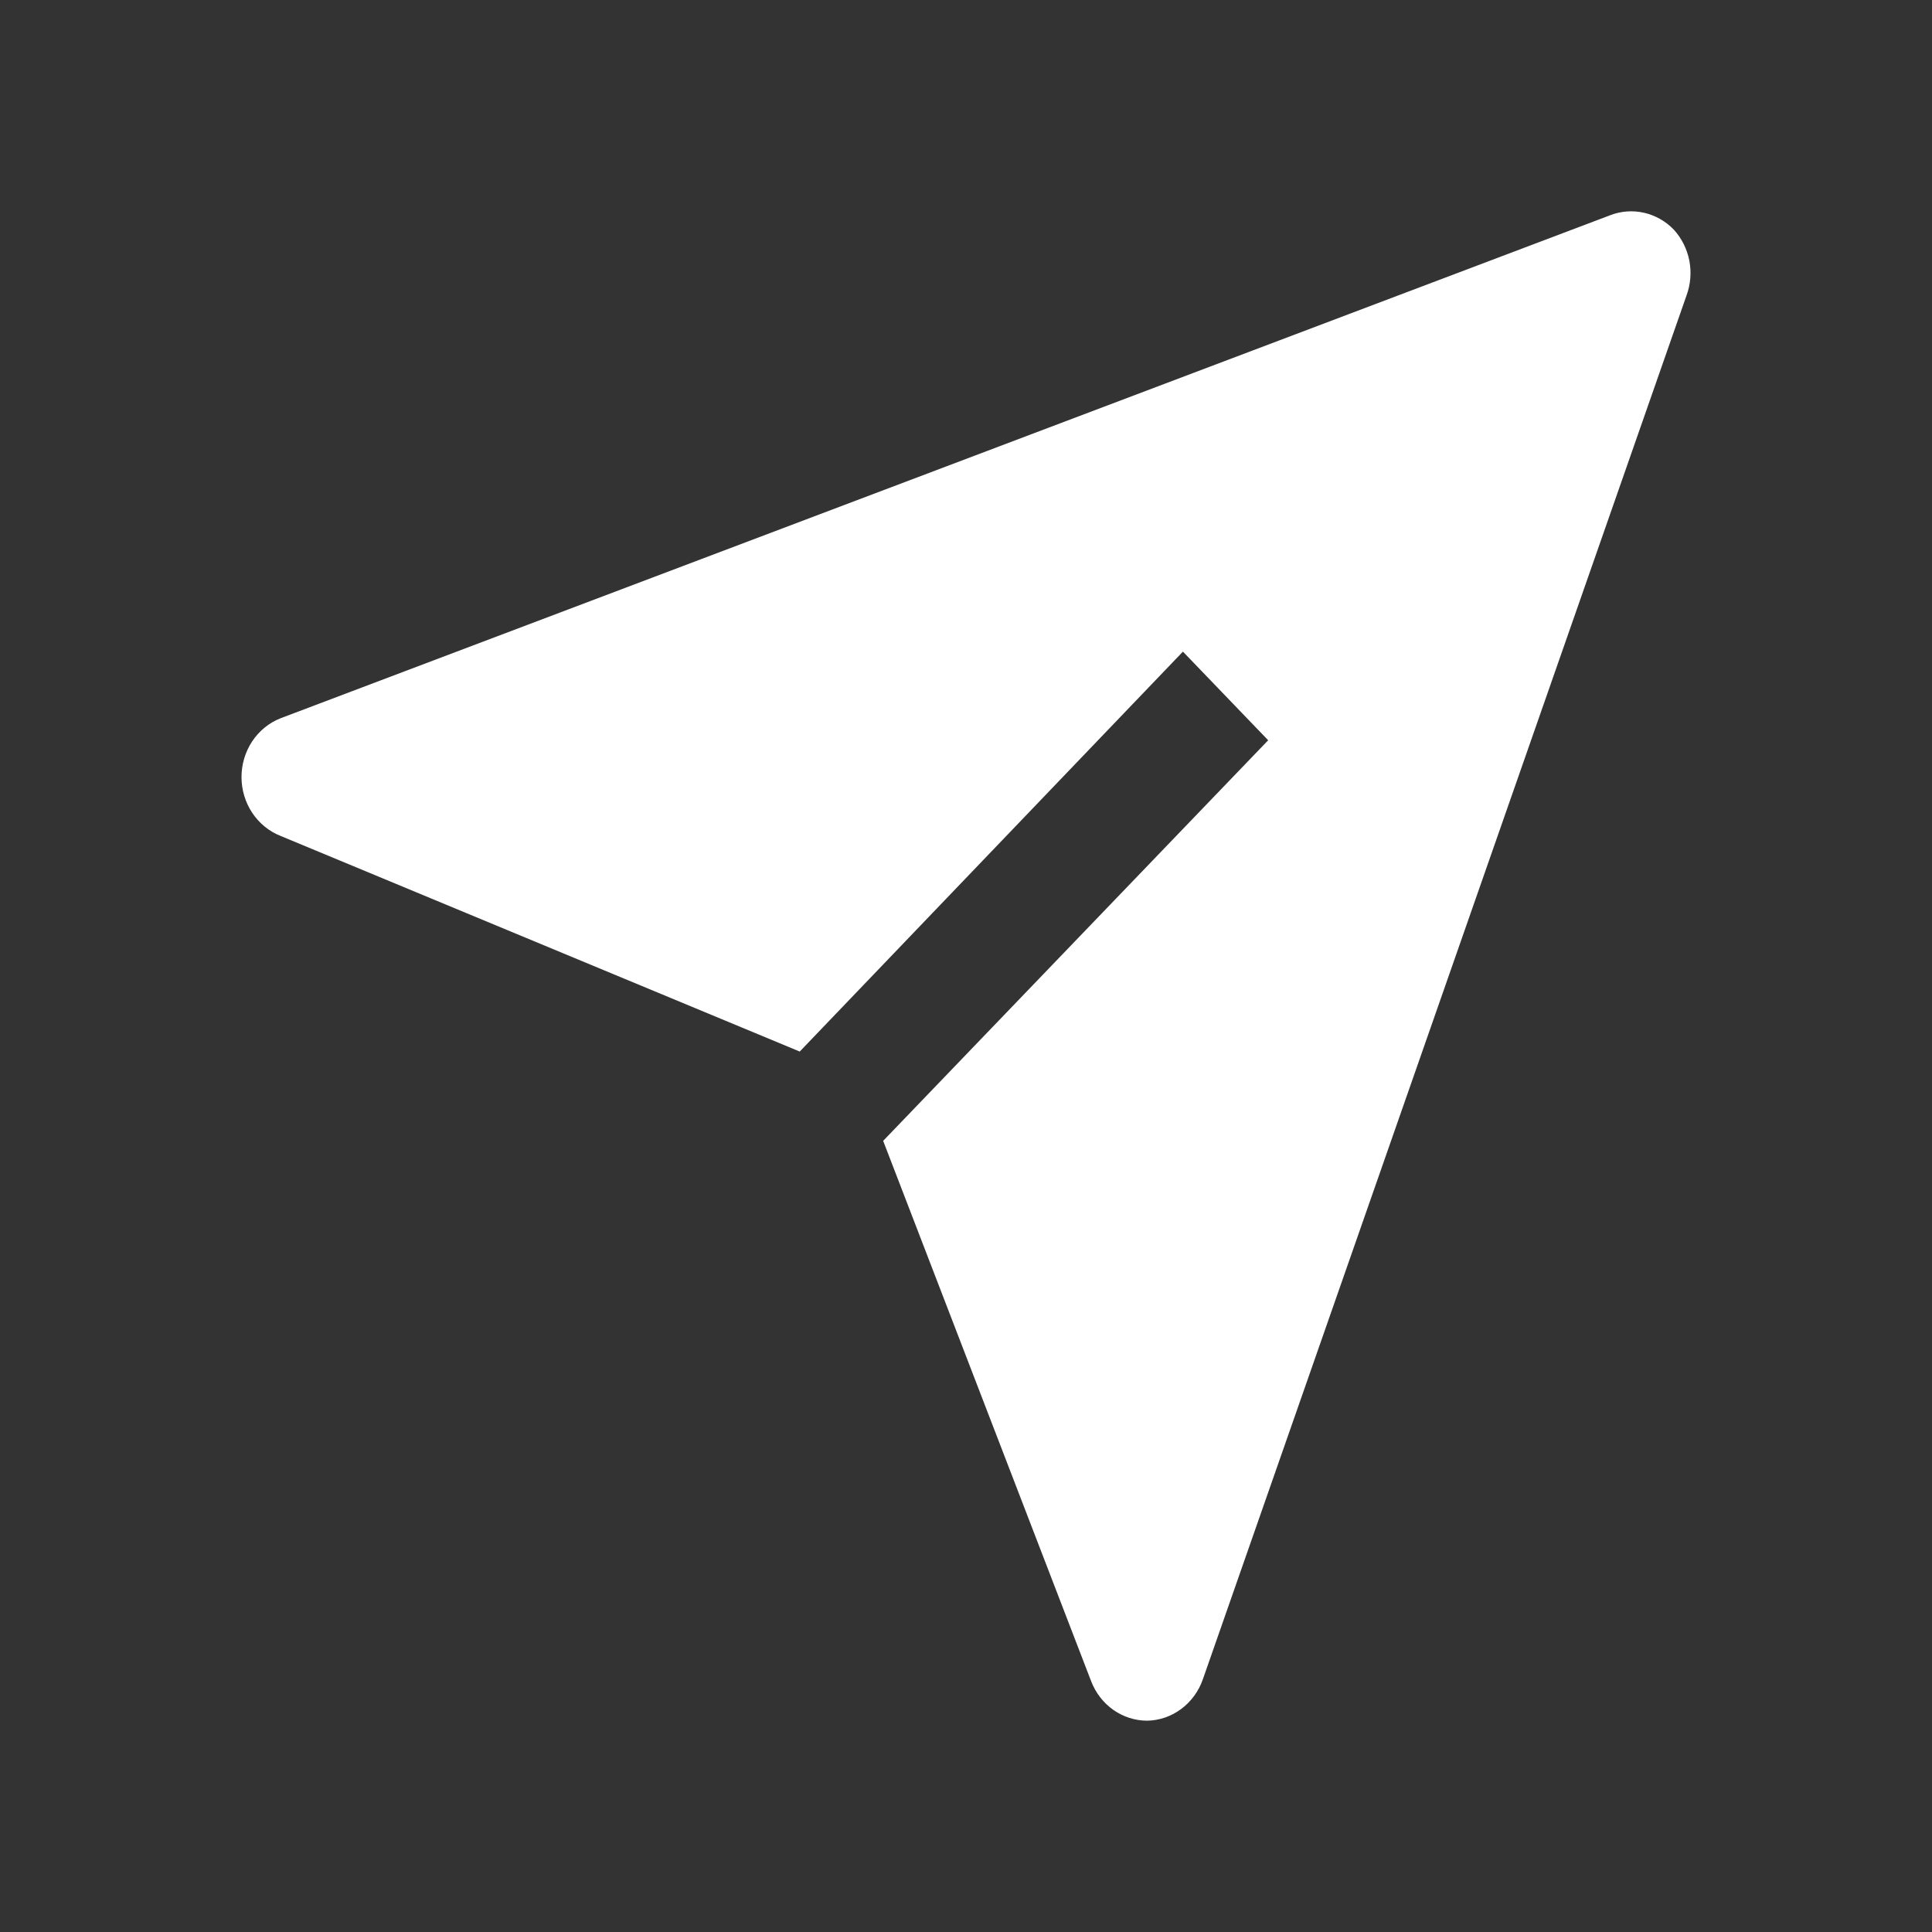 <svg width="32" height="32" viewBox="0 0 32 32" fill="none" xmlns="http://www.w3.org/2000/svg">
<rect x="0" y="0" width="32" height="32" fill="#333333" stroke="none"/>
<path d="M27.723 3.803C27.588 3.663 27.417 3.567 27.231 3.524C27.045 3.482 26.851 3.495 26.672 3.564L4.646 11.897C4.456 11.972 4.293 12.105 4.177 12.279C4.062 12.453 4 12.659 4 12.871C4 13.082 4.062 13.288 4.177 13.462C4.293 13.636 4.456 13.77 4.646 13.845L13.246 17.417L19.593 10.793L21.005 12.261L14.628 18.896L18.072 27.844C18.146 28.038 18.274 28.204 18.44 28.321C18.606 28.438 18.802 28.5 19.003 28.5C19.205 28.496 19.401 28.428 19.566 28.305C19.73 28.182 19.855 28.011 19.924 27.812L27.933 4.897C28.001 4.713 28.018 4.512 27.981 4.318C27.943 4.125 27.854 3.946 27.723 3.803Z" fill="white"/>
</svg>
